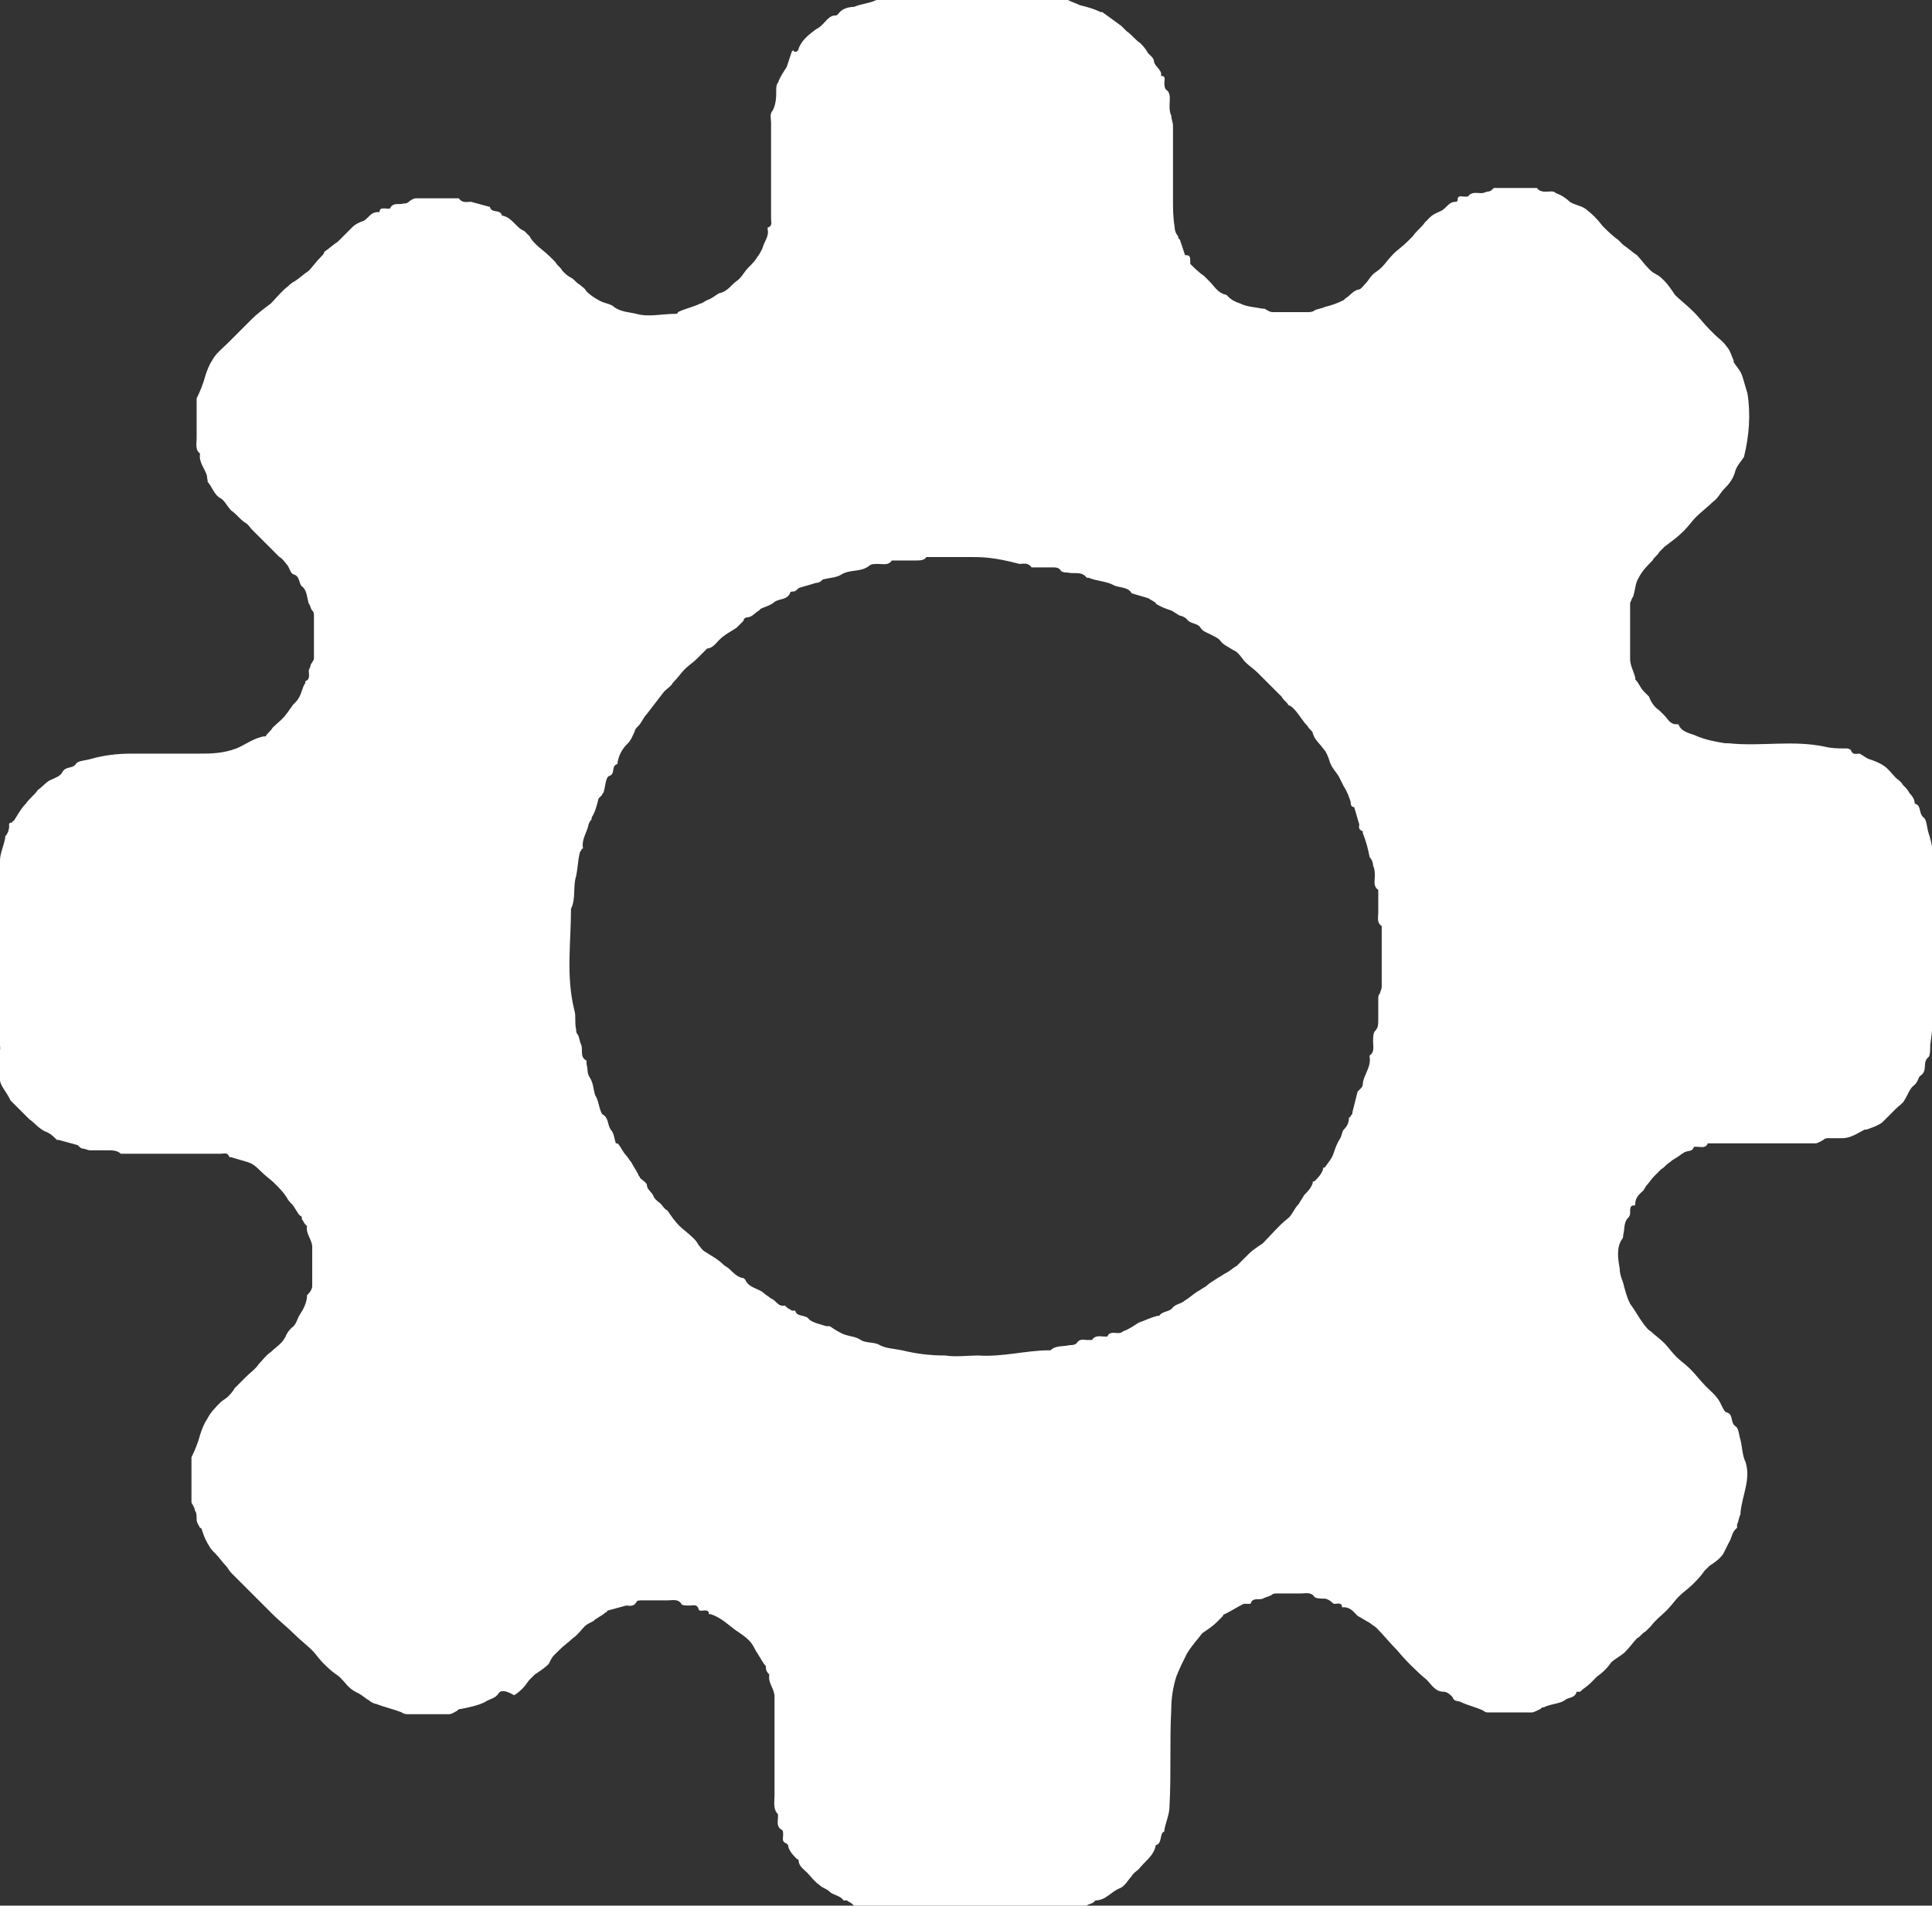 <?xml version="1.0" encoding="utf-8"?>
<!-- Generator: Adobe Illustrator 24.1.2, SVG Export Plug-In . SVG Version: 6.00 Build 0)  -->
<svg version="1.1" id="Layer_22" xmlns="http://www.w3.org/2000/svg" xmlns:xlink="http://www.w3.org/1999/xlink" x="0px" y="0px"
	 viewBox="0 0 112 110.5" style="enable-background:new 0 0 112 110.5;" xml:space="preserve">
<rect x="0" y="0" width="112" height="110.5" fill="#333333" stroke="none"/>
<style type="text/css">
	.st0{fill:#FFFFFF;}
</style>
<g>
	<path class="st0" d="M50.8,0c3.7,0,7.4,0,11.1,0c0.2,0.1,0.5,0.2,0.7,0.3c0.4,0.1,0.8,0.2,1.2,0.4l0.1,0c0.4,0.3,0.7,0.5,1.1,0.8
		c0.1,0.1,0.2,0.2,0.3,0.3c0.3,0.2,0.5,0.5,0.8,0.7c0.1,0.1,0.3,0.3,0.4,0.5c0.1,0.2,0.4,0.3,0.4,0.6c0.1,0.3,0.5,0.5,0.4,0.8l0,0
		c0.3,0,0.2,0.2,0.2,0.4c0,0.1,0,0.3,0.1,0.4c0.3,0.2,0.2,0.6,0.2,0.9c0,0.2,0,0.4,0.1,0.6c0,0.2,0.1,0.4,0.1,0.6c0,1.4,0,2.9,0,4.3
		c0,0.5,0,1,0.1,1.6c0,0.2,0.1,0.4,0.2,0.5c0,0.1,0,0.1,0.1,0.2c0.1,0.3,0.2,0.6,0.3,0.9l0.1,0c0.2,0,0.2,0.2,0.2,0.3
		c0,0.1,0,0.2,0,0.2c0.2,0.2,0.5,0.5,0.8,0.7c0.1,0.1,0.2,0.2,0.3,0.3c0.3,0.3,0.5,0.7,1,0.8c0,0,0.1,0.1,0.1,0.1
		c0.2,0.2,0.4,0.3,0.7,0.4c0.4,0.2,0.8,0.2,1.3,0.3c0,0,0.1,0,0.1,0c0.2,0.1,0.3,0.2,0.5,0.2c0.7,0,1.4,0,2,0c0.1,0,0.3,0,0.4-0.1
		c0.2-0.1,0.4-0.1,0.6-0.2c0.4-0.1,0.7-0.2,1.1-0.4c0,0,0.1-0.1,0.1-0.1c0.2-0.1,0.4-0.4,0.7-0.5c0.2,0,0.3-0.2,0.5-0.4
		c0.1-0.1,0.2-0.3,0.4-0.5c0.1-0.1,0.3-0.2,0.5-0.4c0.2-0.2,0.4-0.5,0.7-0.8c0.2-0.2,0.5-0.4,0.8-0.7c0.1-0.1,0.2-0.2,0.3-0.3
		c0.2-0.3,0.5-0.5,0.7-0.8c0.1-0.1,0.2-0.2,0.3-0.3c0.2-0.2,0.5-0.3,0.7-0.4c0.3-0.2,0.4-0.5,0.8-0.5c0,0,0.1,0,0.1-0.1
		c0-0.3,0.2-0.2,0.4-0.2c0.1,0,0.2,0,0.2,0c0.2-0.3,0.5-0.2,0.8-0.2c0.1,0,0.3-0.1,0.4-0.1c0.1,0,0.2-0.1,0.3-0.2c0.8,0,1.6,0,2.3,0
		c0.1,0,0.2,0,0.2,0c0.2,0.3,0.6,0.2,0.8,0.2c0.1,0,0.2,0,0.3,0.1c0.3,0.1,0.6,0.3,0.8,0.5c0.3,0.2,0.6,0.2,0.9,0.4
		c0.4,0.3,0.7,0.6,1,1c0.3,0.3,0.6,0.6,0.9,0.8c0.1,0.1,0.2,0.2,0.3,0.3c0.3,0.2,0.5,0.4,0.8,0.6c0.2,0.2,0.4,0.5,0.7,0.8
		c0.1,0.1,0.2,0.2,0.4,0.3c0.2,0.1,0.3,0.2,0.5,0.4c0.2,0.2,0.4,0.5,0.6,0.8c0.3,0.3,0.7,0.6,1.1,1c0.3,0.3,0.6,0.7,0.9,1
		c0.1,0.1,0.2,0.2,0.3,0.3c0.2,0.2,0.5,0.4,0.7,0.7c0.2,0.2,0.3,0.6,0.4,0.8c0,0,0,0.1,0,0.1c0.2,0.3,0.4,0.5,0.5,0.8
		c0.1,0.3,0.2,0.7,0.3,1c0.2,1.2,0.1,2.5-0.2,3.7l0,0c-0.2,0.3-0.4,0.5-0.5,0.8c-0.1,0.4-0.3,0.7-0.6,1c-0.3,0.3-0.4,0.6-0.7,0.8
		c-0.3,0.3-0.7,0.6-1,0.9c-0.2,0.2-0.4,0.5-0.7,0.8c-0.3,0.3-0.7,0.6-1.1,0.9c-0.1,0.1-0.2,0.2-0.3,0.3c-0.1,0.2-0.3,0.3-0.4,0.5
		c-0.3,0.3-0.6,0.6-0.8,1c-0.2,0.3-0.2,0.7-0.3,1c0,0.1-0.1,0.2-0.1,0.2c0,0.1-0.1,0.2-0.1,0.3c0,1.1,0,2.1,0,3.2
		c0,0.4,0.2,0.7,0.3,1.1l0,0.1c0.2,0.2,0.3,0.5,0.5,0.7c0.1,0.1,0.2,0.2,0.3,0.3c0.1,0.3,0.3,0.6,0.6,0.8c0.1,0.1,0.2,0.2,0.3,0.3
		c0.2,0.2,0.3,0.5,0.7,0.5c0,0,0.1,0,0.1,0c0.2,0.5,0.7,0.5,1.1,0.7c0.5,0.2,1,0.3,1.6,0.4c0.1,0,0.1,0,0.2,0
		c1.9,0.2,3.7-0.2,5.6,0.2c0.4,0.1,0.8,0.1,1.2,0.1c0.1,0,0.2,0,0.3,0.1c0.1,0.3,0.3,0.2,0.5,0.2c0.2,0.1,0.3,0.2,0.5,0.3
		c0.3,0.1,0.6,0.2,0.9,0.4c0.3,0.2,0.5,0.5,0.7,0.7c0.1,0.1,0.3,0.2,0.4,0.4c0.2,0.2,0.3,0.3,0.4,0.5c0.2,0.2,0.3,0.4,0.3,0.6
		c0.4,0.1,0.2,0.5,0.5,0.8c0.2,0.1,0.2,0.6,0.3,0.9c0.2,0.6,0.3,1.2,0.3,1.9c-0.1,3.5,0.3,6.9-0.2,10.4c0,0.2,0,0.6-0.1,0.7
		c-0.4,0.3,0,0.8-0.5,1.1c-0.1,0.1-0.1,0.3-0.3,0.5c-0.3,0.2-0.4,0.6-0.6,0.9c-0.1,0.2-0.3,0.3-0.5,0.5c-0.1,0.1-0.3,0.3-0.4,0.4
		c-0.1,0.1-0.3,0.3-0.4,0.4c-0.3,0.2-0.6,0.3-0.9,0.4l-0.1,0c-0.4,0.2-0.8,0.5-1.3,0.5c-0.3,0-0.5,0-0.8,0c-0.1,0-0.2,0-0.3,0.1
		c-0.2,0.1-0.3,0.2-0.5,0.2c-1.9,0-3.9,0-5.8,0c-0.1,0-0.3,0-0.4,0c-0.1,0.3-0.4,0.2-0.6,0.2c-0.1,0-0.2,0-0.2,0
		c-0.1,0.3-0.3,0.2-0.5,0.3c-0.1,0-0.1,0.1-0.2,0.1c-0.2,0.2-0.5,0.3-0.7,0.5c-0.2,0.1-0.3,0.3-0.5,0.4c-0.1,0.1-0.3,0.3-0.4,0.4
		c-0.2,0.2-0.3,0.4-0.5,0.6c0,0.1-0.1,0.1-0.1,0.2c-0.2,0.2-0.5,0.4-0.5,0.8c0,0.1,0,0.1-0.1,0.1c-0.2,0-0.2,0.2-0.2,0.4
		c0,0.1,0,0.2-0.1,0.3c-0.3,0.3-0.2,0.7-0.3,1c0,0.1,0,0.2-0.1,0.3c-0.3,0.5-0.2,1.1-0.1,1.7c0,0.3,0.1,0.5,0.2,0.8
		c0.1,0.4,0.2,0.8,0.4,1.2l0,0c0.3,0.4,0.5,0.8,0.8,1.2c0.1,0.1,0.2,0.3,0.4,0.4c0.2,0.2,0.5,0.4,0.8,0.7c0.2,0.2,0.4,0.5,0.7,0.8
		c0.2,0.2,0.5,0.4,0.8,0.7c0.3,0.3,0.6,0.7,0.9,1c0.3,0.3,0.7,0.6,0.9,1.1c0.1,0.2,0.2,0.4,0.3,0.4c0.4,0.1,0.2,0.6,0.5,0.8
		c0.2,0.1,0.2,0.5,0.3,0.8c0.1,0.4,0.1,0.9,0.3,1.3c0.3,1-0.2,1.9-0.3,2.9c0,0,0,0.1,0,0.1c-0.1,0.2-0.1,0.4-0.2,0.6
		c0,0.1,0,0.2,0,0.2c-0.3,0.2-0.3,0.6-0.5,0.9c-0.1,0.2-0.2,0.4-0.3,0.6c-0.2,0.3-0.5,0.5-0.8,0.7c-0.1,0.1-0.2,0.2-0.3,0.3
		c-0.2,0.3-0.4,0.5-0.7,0.8c-0.2,0.2-0.5,0.4-0.8,0.7c-0.2,0.2-0.4,0.5-0.7,0.8c-0.3,0.3-0.6,0.5-0.9,0.9c-0.1,0.1-0.2,0.2-0.3,0.3
		c-0.2,0.1-0.3,0.3-0.5,0.4c-0.2,0.2-0.4,0.5-0.7,0.8c-0.2,0.2-0.6,0.4-0.8,0.6c-0.2,0.3-0.5,0.6-0.8,0.8c-0.1,0.1-0.3,0.3-0.4,0.4
		c-0.2,0.2-0.4,0.3-0.6,0.5c-0.1,0-0.2,0-0.2,0c-0.1,0.4-0.5,0.3-0.7,0.5c-0.3,0.2-0.8,0.2-1.2,0.4c-0.1,0-0.1,0-0.2,0.1
		c-0.2,0.1-0.4,0.2-0.5,0.2c-0.8,0-1.7,0-2.5,0c-0.1,0-0.2,0-0.3-0.1c-0.4-0.2-0.9-0.3-1.3-0.5c-0.2-0.1-0.4,0-0.5-0.3
		c-0.1-0.1-0.3-0.3-0.5-0.3c-0.5,0-0.7-0.4-1-0.7c-0.6-0.5-1.2-1.1-1.7-1.7c-0.4-0.4-0.8-0.9-1.2-1.3c-0.1-0.1-0.3-0.2-0.4-0.3
		c-0.2-0.1-0.5-0.3-0.7-0.4c-0.2-0.2-0.4-0.5-0.8-0.5c0,0-0.1,0-0.1,0c0-0.3-0.3-0.2-0.4-0.2c-0.1,0-0.1,0-0.2-0.1
		c-0.1-0.1-0.3-0.2-0.4-0.2c-0.2,0-0.5,0-0.6-0.1c-0.2-0.3-0.5-0.2-0.8-0.2c-0.5,0-0.9,0-1.4,0c-0.1,0-0.2,0-0.3,0.1
		c-0.2,0.1-0.3,0.1-0.5,0.2c-0.2,0.1-0.6-0.1-0.7,0.3c0,0-0.2,0-0.2,0c-0.1,0-0.2,0-0.2,0c-0.4,0.2-0.7,0.4-1.1,0.6
		c0,0-0.1,0-0.1,0.1c-0.1,0.1-0.3,0.3-0.4,0.4c-0.2,0.2-0.5,0.4-0.8,0.6c-0.3,0.4-0.6,0.7-0.9,1.2c-0.2,0.4-0.4,0.8-0.6,1.3
		c-0.2,0.6-0.3,1.3-0.3,1.9c-0.1,1.9,0,3.7-0.1,5.6c0,0.5-0.2,0.9-0.3,1.4l0,0.1c-0.3,0.1-0.1,0.7-0.5,0.8c-0.1,0.6-0.6,0.9-1,1.4
		c-0.1,0.1-0.3,0.2-0.4,0.4c-0.2,0.2-0.4,0.6-0.7,0.7c-0.5,0.2-0.8,0.7-1.4,0.7c0,0,0,0-0.1,0.1c-0.1,0.1-0.3,0.1-0.4,0.2
		c-0.2,0-0.5,0-0.6,0.1c-0.2,0.3-0.4,0.2-0.7,0.2c-3.6,0-7.1,0-10.7,0c-0.5,0-1-0.2-1.5-0.3c0,0,0,0-0.1-0.1
		c-0.1-0.1-0.2-0.1-0.3-0.2c-0.1,0-0.2,0-0.2,0c-0.2-0.3-0.6-0.3-0.8-0.5c-0.2-0.2-0.4-0.2-0.6-0.4c-0.3-0.2-0.5-0.5-0.7-0.7
		c-0.2-0.2-0.5-0.4-0.5-0.7c0,0,0-0.1-0.1-0.1c-0.2-0.2-0.4-0.4-0.5-0.7c0-0.1,0-0.1-0.1-0.2c-0.3-0.1-0.2-0.3-0.2-0.5
		c0-0.1,0-0.3-0.1-0.3c-0.3-0.2-0.2-0.5-0.2-0.7c0-0.1,0-0.2,0-0.2c-0.3-0.3-0.2-0.7-0.2-1.1c0-1.9,0-3.8,0-5.7
		c0-0.5-0.4-0.8-0.3-1.3l0,0c-0.1-0.1-0.2-0.2-0.2-0.4c0-0.1,0-0.1-0.1-0.2c-0.2-0.3-0.3-0.5-0.5-0.8c-0.1-0.2-0.2-0.4-0.4-0.6
		c-0.2-0.2-0.5-0.4-0.8-0.6c-0.4-0.3-0.8-0.7-1.4-0.9c0,0-0.1,0-0.1,0c0-0.3-0.3-0.2-0.4-0.2c-0.1,0-0.2,0-0.2-0.1
		c-0.1-0.3-0.3-0.2-0.5-0.2c-0.2,0-0.5,0-0.5-0.1c-0.2-0.3-0.5-0.2-0.8-0.2c-0.5,0-1,0-1.5,0c-0.1,0-0.3,0-0.3,0.1
		c-0.2,0.3-0.4,0.2-0.6,0.2c-0.4,0.1-0.7,0.2-1.1,0.3c0,0,0,0.1-0.1,0.1c-0.2,0.2-0.5,0.3-0.7,0.5c-0.2,0.1-0.4,0.2-0.5,0.3
		c-0.2,0.2-0.4,0.5-0.7,0.7c-0.2,0.2-0.5,0.4-0.8,0.7c-0.1,0.1-0.2,0.2-0.3,0.3c-0.1,0.1-0.2,0.3-0.3,0.5c-0.2,0.2-0.5,0.4-0.8,0.6
		c-0.1,0.1-0.2,0.2-0.3,0.3c-0.1,0.1-0.2,0.3-0.4,0.5c-0.1,0.1-0.3,0.3-0.5,0.4C29.3,98,29,98,28.9,98.2c-0.2,0.3-0.5,0.3-0.8,0.5
		c-0.4,0.2-0.9,0.3-1.4,0.4c-0.1,0-0.1,0-0.2,0.1c-0.2,0.1-0.3,0.2-0.5,0.2c-0.8,0-1.5,0-2.3,0c-0.1,0-0.3,0-0.4-0.1
		c-0.5-0.2-1-0.3-1.5-0.5c-0.1,0-0.3-0.1-0.4-0.2c-0.2-0.1-0.4-0.3-0.6-0.4c-0.2-0.1-0.4-0.2-0.6-0.4c-0.2-0.2-0.4-0.5-0.7-0.7
		c-0.3-0.2-0.5-0.4-0.8-0.7c-0.2-0.2-0.4-0.5-0.6-0.7c-0.3-0.3-0.7-0.6-1.1-1c-0.4-0.4-0.8-0.7-1.2-1.1c-0.4-0.4-0.8-0.8-1.2-1.2
		c-0.4-0.4-0.8-0.8-1.2-1.2c-0.1-0.1-0.2-0.3-0.3-0.4c-0.2-0.2-0.4-0.5-0.6-0.7c-0.2-0.2-0.3-0.3-0.4-0.5c-0.2-0.3-0.3-0.6-0.4-0.9
		c0,0,0-0.1-0.1-0.1c-0.1-0.2-0.2-0.3-0.2-0.5c0-0.2,0-0.4-0.1-0.5c0-0.2-0.2-0.4-0.2-0.5c0-0.8,0-1.5,0-2.3c0-0.1,0-0.2,0-0.3
		c0.2-0.4,0.4-0.9,0.5-1.3c0.1-0.3,0.2-0.6,0.4-0.9c0.2-0.4,0.5-0.7,0.8-1c0.1-0.1,0.3-0.2,0.4-0.3c0.1-0.1,0.3-0.3,0.4-0.5
		c0.2-0.2,0.5-0.5,0.7-0.7c0.2-0.2,0.5-0.4,0.7-0.7c0.2-0.2,0.4-0.5,0.7-0.7c0.3-0.3,0.7-0.5,0.9-1c0.1-0.2,0.2-0.3,0.3-0.4
		c0.3-0.2,0.3-0.5,0.5-0.8c0.2-0.3,0.4-0.7,0.4-1.1c0,0,0,0,0.1-0.1c0.1-0.1,0.2-0.3,0.2-0.4c0-0.8,0-1.6,0-2.3
		c0-0.4-0.4-0.8-0.3-1.2c0,0,0,0-0.1-0.1c-0.1-0.1-0.1-0.2-0.2-0.3c0-0.1,0-0.2-0.1-0.2c-0.2-0.2-0.3-0.5-0.5-0.7
		c-0.1-0.1-0.2-0.2-0.3-0.4c-0.2-0.3-0.4-0.5-0.7-0.8c-0.2-0.2-0.5-0.4-0.8-0.7c-0.2-0.2-0.4-0.4-0.7-0.5c-0.3-0.1-0.7-0.2-1-0.3
		l-0.1,0c-0.1-0.3-0.3-0.2-0.5-0.2c-1.8,0-3.6,0-5.4,0c-0.1,0-0.3,0-0.4,0c-0.2-0.2-0.5-0.2-0.8-0.2c-0.3,0-0.7,0-1,0
		c-0.1,0-0.3-0.1-0.4-0.1c-0.1,0-0.2-0.1-0.3-0.2c-0.4-0.1-0.7-0.2-1.1-0.3l-0.1,0c-0.2-0.2-0.4-0.4-0.7-0.5
		c-0.4-0.2-0.6-0.5-0.9-0.7c-0.2-0.2-0.5-0.5-0.7-0.7c-0.1-0.1-0.3-0.3-0.4-0.4c-0.2-0.5-0.7-0.9-0.6-1.4c0,0,0-0.1,0-0.1
		c-0.3-0.1-0.2-0.3-0.2-0.5c0-0.1,0-0.2-0.1-0.4C0.1,60.9,0,60.8,0,60.6c0-3.6,0-7.1,0-10.7c0-0.4,0.2-0.8,0.3-1.3l0-0.1
		c0.1-0.1,0.2-0.3,0.2-0.4c0.1-0.2-0.1-0.4,0.2-0.4c0,0,0-0.1,0.1-0.1c0.2-0.3,0.4-0.7,0.7-1c0.2-0.3,0.5-0.5,0.7-0.8
		c0.3-0.2,0.5-0.5,0.8-0.6c0.2-0.1,0.5-0.2,0.6-0.4c0.2-0.4,0.6-0.2,0.8-0.5c0.1-0.2,0.6-0.2,0.9-0.3c0.7-0.2,1.5-0.3,2.3-0.3
		c1.3,0,2.6,0,3.9,0c0.7,0,1.4,0,2.2-0.3c0.5-0.2,1-0.6,1.6-0.7l0.1,0c0.1-0.2,0.3-0.3,0.4-0.5c0.3-0.3,0.6-0.5,0.8-0.8
		c0.1-0.1,0.2-0.3,0.3-0.4c0.1-0.2,0.3-0.3,0.4-0.5c0.2-0.3,0.2-0.6,0.4-0.9l0-0.1c0.3-0.1,0.2-0.4,0.2-0.6c0-0.1,0.1-0.2,0.1-0.3
		c0-0.1,0.2-0.3,0.2-0.4c0-0.8,0-1.7,0-2.5c0-0.1,0-0.2-0.1-0.3c-0.1-0.1-0.1-0.3-0.2-0.4c-0.1-0.3-0.1-0.8-0.4-1
		c-0.2-0.2-0.1-0.6-0.5-0.7c-0.2-0.1-0.2-0.4-0.4-0.6c-0.1-0.1-0.2-0.3-0.4-0.4c-0.2-0.2-0.3-0.3-0.5-0.5c-0.1-0.1-0.3-0.3-0.4-0.4
		c-0.2-0.2-0.5-0.5-0.7-0.7c-0.1-0.1-0.2-0.3-0.4-0.4c-0.3-0.2-0.5-0.5-0.8-0.7c-0.2-0.2-0.4-0.6-0.6-0.7c-0.4-0.2-0.5-0.7-0.8-1
		C12.1,28,12,27.8,12,27.6c-0.1-0.4-0.5-0.8-0.4-1.3l0,0c-0.3-0.2-0.2-0.6-0.2-0.9c0-0.7,0-1.4,0-2c0-0.1,0-0.2,0-0.3
		c0.2-0.4,0.4-0.9,0.5-1.3c0.1-0.3,0.2-0.6,0.4-0.9c0.2-0.4,0.6-0.7,0.9-1c0.5-0.5,0.9-0.9,1.4-1.4c0.3-0.3,0.7-0.6,1.1-0.9
		c0.3-0.3,0.6-0.7,1-1c0.1-0.1,0.2-0.2,0.4-0.3c0.3-0.2,0.5-0.4,0.8-0.6c0.2-0.2,0.4-0.5,0.7-0.8c0.1-0.1,0.2-0.2,0.2-0.3
		c0.3-0.2,0.5-0.4,0.8-0.6c0.1-0.1,0.3-0.3,0.4-0.4c0.1-0.1,0.3-0.3,0.4-0.4c0.2-0.2,0.4-0.3,0.7-0.4c0.3-0.2,0.4-0.5,0.8-0.5
		c0,0,0.1,0,0.1,0c0-0.3,0.3-0.2,0.5-0.2c0,0,0.1,0,0.1,0c0.2-0.4,0.5-0.2,0.8-0.3c0.1,0,0.2,0,0.3-0.1c0.1-0.1,0.3-0.2,0.4-0.2
		c0.7,0,1.5,0,2.2,0c0.1,0,0.2,0,0.3,0c0.2,0.3,0.5,0.2,0.7,0.2c0.4,0.1,0.7,0.2,1.1,0.3l0,0c0.1,0.4,0.6,0.1,0.7,0.5
		c0.6,0.1,0.8,0.7,1.3,0.9c0.1,0.1,0.2,0.2,0.3,0.3c0.1,0.2,0.2,0.3,0.4,0.5c0.2,0.2,0.5,0.4,0.8,0.7c0.1,0.1,0.2,0.2,0.3,0.3
		c0.1,0.2,0.3,0.3,0.4,0.5c0.2,0.2,0.3,0.3,0.5,0.4c0.2,0.1,0.3,0.3,0.5,0.4c0.1,0.1,0.3,0.2,0.4,0.4c0.2,0.2,0.5,0.4,0.7,0.5
		c0.3,0.2,0.7,0.2,0.9,0.4c0.4,0.3,0.9,0.3,1.3,0.4c0.7,0.2,1.5,0,2.2,0c0.1,0,0.2,0,0.2-0.1c0.4-0.2,0.9-0.3,1.3-0.5
		c0.1,0,0.2-0.1,0.4-0.2c0.3-0.1,0.5-0.3,0.7-0.4c0.5-0.1,0.7-0.5,1-0.7c0.3-0.2,0.4-0.5,0.7-0.8c0.2-0.2,0.4-0.4,0.5-0.6
		c0.1-0.1,0.2-0.3,0.3-0.5c0.1-0.4,0.4-0.7,0.3-1.1l0-0.1c0.3-0.1,0.2-0.3,0.2-0.5c0-1.9,0-3.7,0-5.6c0-0.2-0.1-0.5,0.1-0.7
		c0.2-0.4,0.2-0.8,0.2-1.2c0-0.1,0-0.3,0.1-0.4c0.1-0.3,0.3-0.6,0.5-0.9c0.1-0.3,0.2-0.6,0.3-0.9c0,0,0,0,0.1-0.1
		C46,3.1,46.3,3,46.3,2.8c0.2-0.5,0.6-0.8,1-1.1c0.2-0.1,0.3-0.2,0.4-0.3c0.2-0.2,0.4-0.5,0.7-0.5c0.1,0,0.1,0,0.2-0.1
		c0.2-0.3,0.6-0.4,0.9-0.4C50,0.2,50.4,0.2,50.8,0z M56.2,32.3L56.2,32.3c-0.7,0-1.5,0-2.2,0c-0.1,0-0.3,0-0.3,0
		c-0.1,0.2-0.4,0.2-0.6,0.2c-0.4,0-0.7,0-1.1,0c-0.1,0-0.2,0-0.3,0c-0.2,0.3-0.5,0.2-0.8,0.2c-0.2,0-0.4,0-0.5,0.1
		c-0.5,0.4-1.1,0.2-1.6,0.5c-0.3,0.2-0.7,0.2-1.1,0.3l0,0c-0.1,0.1-0.2,0.2-0.4,0.2c-0.3,0.1-0.7,0.2-1,0.3l0,0
		c-0.1,0.1-0.2,0.2-0.3,0.2c-0.1,0-0.2,0-0.2,0.1c-0.2,0.4-0.6,0.3-0.9,0.5c-0.2,0.2-0.6,0.3-0.8,0.4l-0.1,0.1
		c-0.2,0.1-0.4,0.4-0.7,0.4c-0.1,0-0.2,0.1-0.2,0.2c-0.1,0.1-0.3,0.3-0.4,0.4c-0.3,0.2-0.7,0.4-1,0.7c-0.2,0.2-0.4,0.5-0.7,0.5
		c0,0-0.1,0.1-0.1,0.1c-0.2,0.2-0.3,0.3-0.5,0.5c-0.2,0.2-0.5,0.4-0.7,0.6c-0.2,0.2-0.4,0.5-0.7,0.8c-0.1,0.2-0.3,0.3-0.5,0.5
		c-0.3,0.4-0.7,0.9-1,1.3c-0.2,0.2-0.3,0.5-0.5,0.7c-0.1,0.1-0.2,0.2-0.2,0.3c-0.1,0.2-0.2,0.5-0.4,0.7c-0.3,0.3-0.5,0.6-0.6,1.1
		l0,0.1c-0.4,0.1-0.1,0.6-0.5,0.7c-0.2,0.1-0.2,0.6-0.3,0.9c0,0.1-0.1,0.1-0.1,0.2c-0.1,0.1-0.1,0.1-0.2,0.2
		c-0.1,0.4-0.2,0.8-0.4,1.1l0,0.1c-0.1,0.1-0.2,0.3-0.2,0.4c-0.1,0.4-0.4,0.8-0.3,1.3c0,0-0.1,0-0.1,0.1c-0.1,0.1-0.1,0.2-0.1,0.2
		c-0.1,0.4-0.1,0.8-0.2,1.3c-0.2,0.6,0,1.3-0.3,1.9c0,2-0.3,3.9,0.2,5.9c0.1,0.3,0,0.7,0.1,1.1c0,0.1,0,0.2,0.1,0.3
		c0.1,0.2,0.1,0.4,0.2,0.6c0.1,0.3-0.1,0.7,0.3,0.9c0,0,0,0.1,0,0.2c0.1,0.3,0,0.5,0.2,0.8c0.2,0.3,0.2,0.7,0.3,1
		c0.2,0.3,0.2,0.7,0.4,1.1l0,0c0.4,0.2,0.3,0.6,0.5,0.9c0.2,0.2,0.2,0.5,0.3,0.8l0.1,0c0.2,0.2,0.3,0.5,0.5,0.7
		c0.1,0.1,0.2,0.3,0.3,0.4c0.1,0.2,0.3,0.5,0.4,0.7c0,0.1,0.1,0.1,0.1,0.2c0.1,0.1,0.4,0.3,0.4,0.4c0,0.3,0.3,0.4,0.4,0.7
		c0.1,0.2,0.3,0.3,0.4,0.4c0.1,0.1,0.2,0.3,0.4,0.4c0.2,0.3,0.4,0.6,0.7,0.9c0.2,0.2,0.5,0.4,0.8,0.7c0.1,0.1,0.2,0.2,0.3,0.4
		c0.1,0.1,0.2,0.3,0.4,0.4c0.3,0.2,0.7,0.4,1,0.7c0.1,0.1,0.3,0.2,0.4,0.3c0.2,0.2,0.4,0.4,0.7,0.5c0.1,0,0.1,0,0.2,0.1
		c0.2,0.5,0.8,0.5,1.1,0.8c0.1,0.1,0.3,0.2,0.4,0.3c0.3,0.1,0.4,0.5,0.8,0.4l0.1,0.1c0.1,0.1,0.2,0.1,0.3,0.2c0.1,0,0.2,0,0.2,0
		c0.1,0.4,0.6,0.2,0.8,0.5c0.2,0.2,0.7,0.3,1,0.4c0.1,0,0.1,0,0.2,0c0.3,0.2,0.6,0.4,0.9,0.5c0.3,0.1,0.6,0.1,0.9,0.3
		c0.3,0.2,0.8,0.1,1.1,0.3c0.4,0.2,0.8,0.2,1.3,0.3c0.8,0.2,1.6,0.3,2.5,0.3c0.6,0.1,1.3,0,1.9,0c1.4,0.1,2.8-0.3,4.1-0.3
		c0,0,0.1,0,0.1,0c0.3-0.3,0.7-0.2,1.1-0.3c0.1,0,0.3,0,0.4-0.1c0.2-0.3,0.4-0.2,0.6-0.2c0.1,0,0.3,0,0.3,0c0.2-0.3,0.5-0.2,0.7-0.2
		c0.1,0,0.2,0,0.2,0c0.1-0.3,0.4-0.2,0.6-0.2c0.1,0,0.2,0,0.3-0.1c0.3-0.1,0.6-0.3,0.9-0.5c0.3-0.1,0.7-0.3,1.1-0.4l0.1,0
		c0.2-0.3,0.6-0.2,0.8-0.5c0.2-0.2,0.5-0.2,0.7-0.4c0.2-0.1,0.4-0.3,0.7-0.5c0.2-0.1,0.3-0.2,0.5-0.3c0.2-0.2,0.4-0.3,0.7-0.5
		c0.2-0.1,0.3-0.2,0.5-0.3c0.2-0.1,0.4-0.3,0.6-0.4c0.2-0.2,0.5-0.5,0.7-0.7c0.2-0.2,0.5-0.4,0.8-0.6c0.5-0.5,0.9-1,1.4-1.4
		c0.3-0.2,0.4-0.6,0.7-0.9c0.1-0.2,0.2-0.3,0.3-0.5c0.2-0.2,0.4-0.4,0.5-0.7c0-0.1,0-0.1,0.1-0.1c0.2-0.2,0.4-0.4,0.5-0.7
		c0-0.1,0-0.1,0.1-0.1c0.2-0.3,0.4-0.5,0.5-0.8c0.1-0.3,0.2-0.6,0.4-0.9c0.1-0.2,0.1-0.4,0.2-0.5c0.2-0.2,0.3-0.4,0.3-0.7
		c0,0,0.1,0,0.1-0.1c0.1-0.1,0.1-0.1,0.1-0.2c0.1-0.4,0.2-0.8,0.3-1.2c0,0,0,0,0.1-0.1c0.1-0.1,0.2-0.2,0.2-0.3c0-0.5,0.5-1,0.4-1.6
		l0-0.1c0.3-0.2,0.2-0.5,0.2-0.8c0-0.2,0-0.5,0.1-0.6c0.2-0.2,0.2-0.4,0.2-0.7c0-0.4,0-0.8,0-1.2c0-0.1,0-0.2,0.1-0.3
		c0-0.1,0.1-0.2,0.1-0.4c0-1.1,0-2.2,0-3.3c0-0.1,0-0.2,0-0.2c-0.3-0.2-0.2-0.5-0.2-0.8c0-0.4,0-0.7,0-1.1c0-0.1,0-0.2,0-0.2
		c-0.3-0.2-0.2-0.5-0.2-0.8c0-0.2,0-0.4-0.1-0.6c0-0.2-0.1-0.4-0.2-0.5c-0.1-0.5-0.2-0.9-0.4-1.4l0-0.1c-0.3-0.1-0.2-0.3-0.2-0.4
		c-0.1-0.3-0.2-0.7-0.3-1l0,0c-0.2,0-0.2-0.2-0.2-0.3c-0.1-0.3-0.2-0.6-0.4-0.9c-0.1-0.2-0.2-0.4-0.3-0.6c-0.2-0.3-0.4-0.5-0.5-0.8
		c-0.1-0.3-0.2-0.6-0.4-0.8c-0.2-0.3-0.5-0.5-0.6-0.9c0-0.1-0.2-0.2-0.3-0.4c-0.3-0.3-0.5-0.7-0.8-1c-0.1-0.1-0.2-0.2-0.3-0.2
		c-0.1-0.2-0.3-0.3-0.4-0.5c-0.2-0.2-0.5-0.5-0.7-0.7c-0.2-0.2-0.5-0.5-0.7-0.7c-0.2-0.2-0.5-0.4-0.7-0.6c-0.2-0.2-0.4-0.6-0.7-0.7
		c-0.3-0.2-0.6-0.3-0.8-0.6c-0.1-0.1-0.3-0.2-0.5-0.3c-0.2-0.1-0.5-0.2-0.6-0.4c-0.2-0.3-0.6-0.2-0.8-0.5c-0.1-0.1-0.3-0.2-0.4-0.2
		c-0.2-0.1-0.3-0.2-0.5-0.3c-0.3-0.1-0.6-0.2-0.9-0.4c0,0,0-0.1-0.1-0.1c-0.1-0.1-0.2-0.1-0.3-0.2c-0.3-0.1-0.7-0.2-1-0.3l0,0
		c-0.2-0.4-0.8-0.3-1.1-0.5c-0.4-0.2-0.9-0.2-1.4-0.4l-0.1,0c-0.3-0.4-0.7-0.2-1.1-0.3c-0.1,0-0.3,0-0.4-0.1
		c-0.1-0.2-0.3-0.2-0.5-0.2c-0.3,0-0.7,0-1,0c-0.1,0-0.2,0-0.2,0c-0.2-0.3-0.5-0.2-0.7-0.2C57.6,32.3,56.9,32.3,56.2,32.3z"/>
</g>
</svg>
